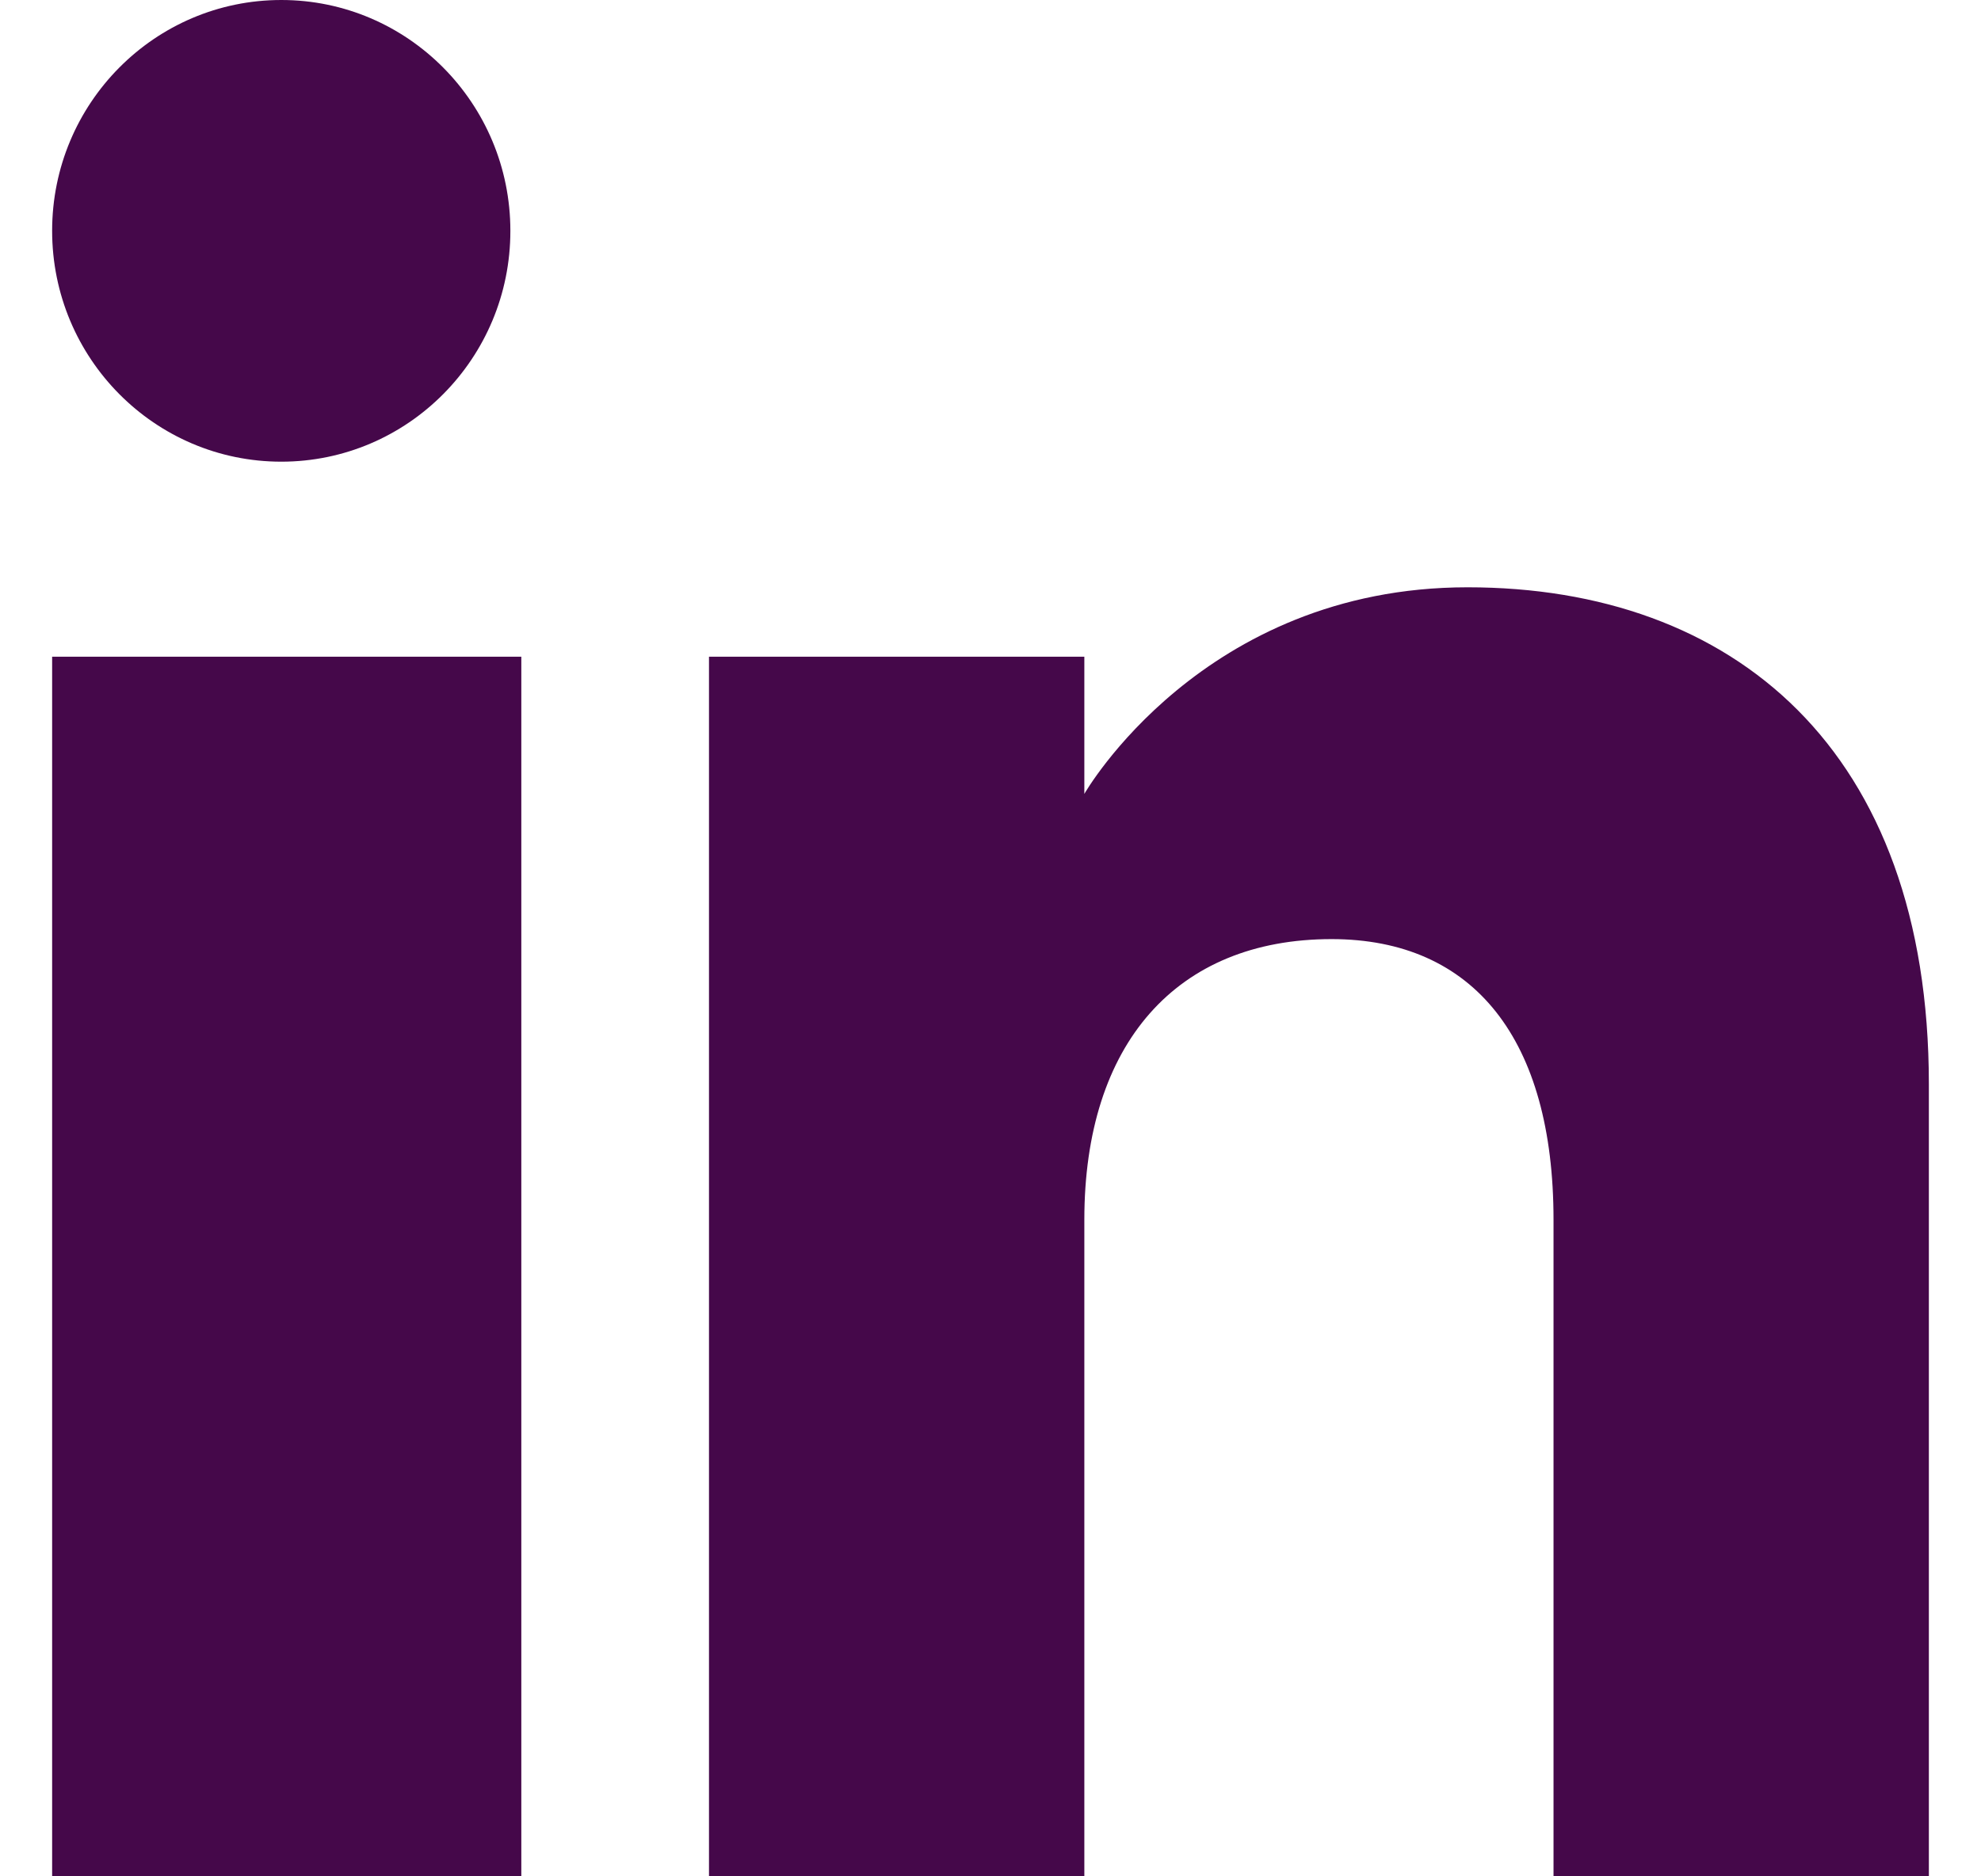 <svg width="19" height="18" viewBox="0 0 19 18" fill="none" xmlns="http://www.w3.org/2000/svg">
<path fill-rule="evenodd" clip-rule="evenodd" d="M18.5 18H14.9V11.701C14.9 9.973 14.138 9.009 12.771 9.009C11.283 9.009 10.4 10.013 10.4 11.701V18H6.8V6.3H10.4V7.616C10.4 7.616 11.53 5.634 14.075 5.634C16.621 5.634 18.5 7.187 18.5 10.402V18ZM2.698 4.429C1.484 4.429 0.5 3.437 0.5 2.214C0.5 0.992 1.484 0 2.698 0C3.911 0 4.895 0.992 4.895 2.214C4.896 3.437 3.911 4.429 2.698 4.429ZM0.5 18H5V6.3H0.5V18Z" fill="#45084A"/>
</svg>
